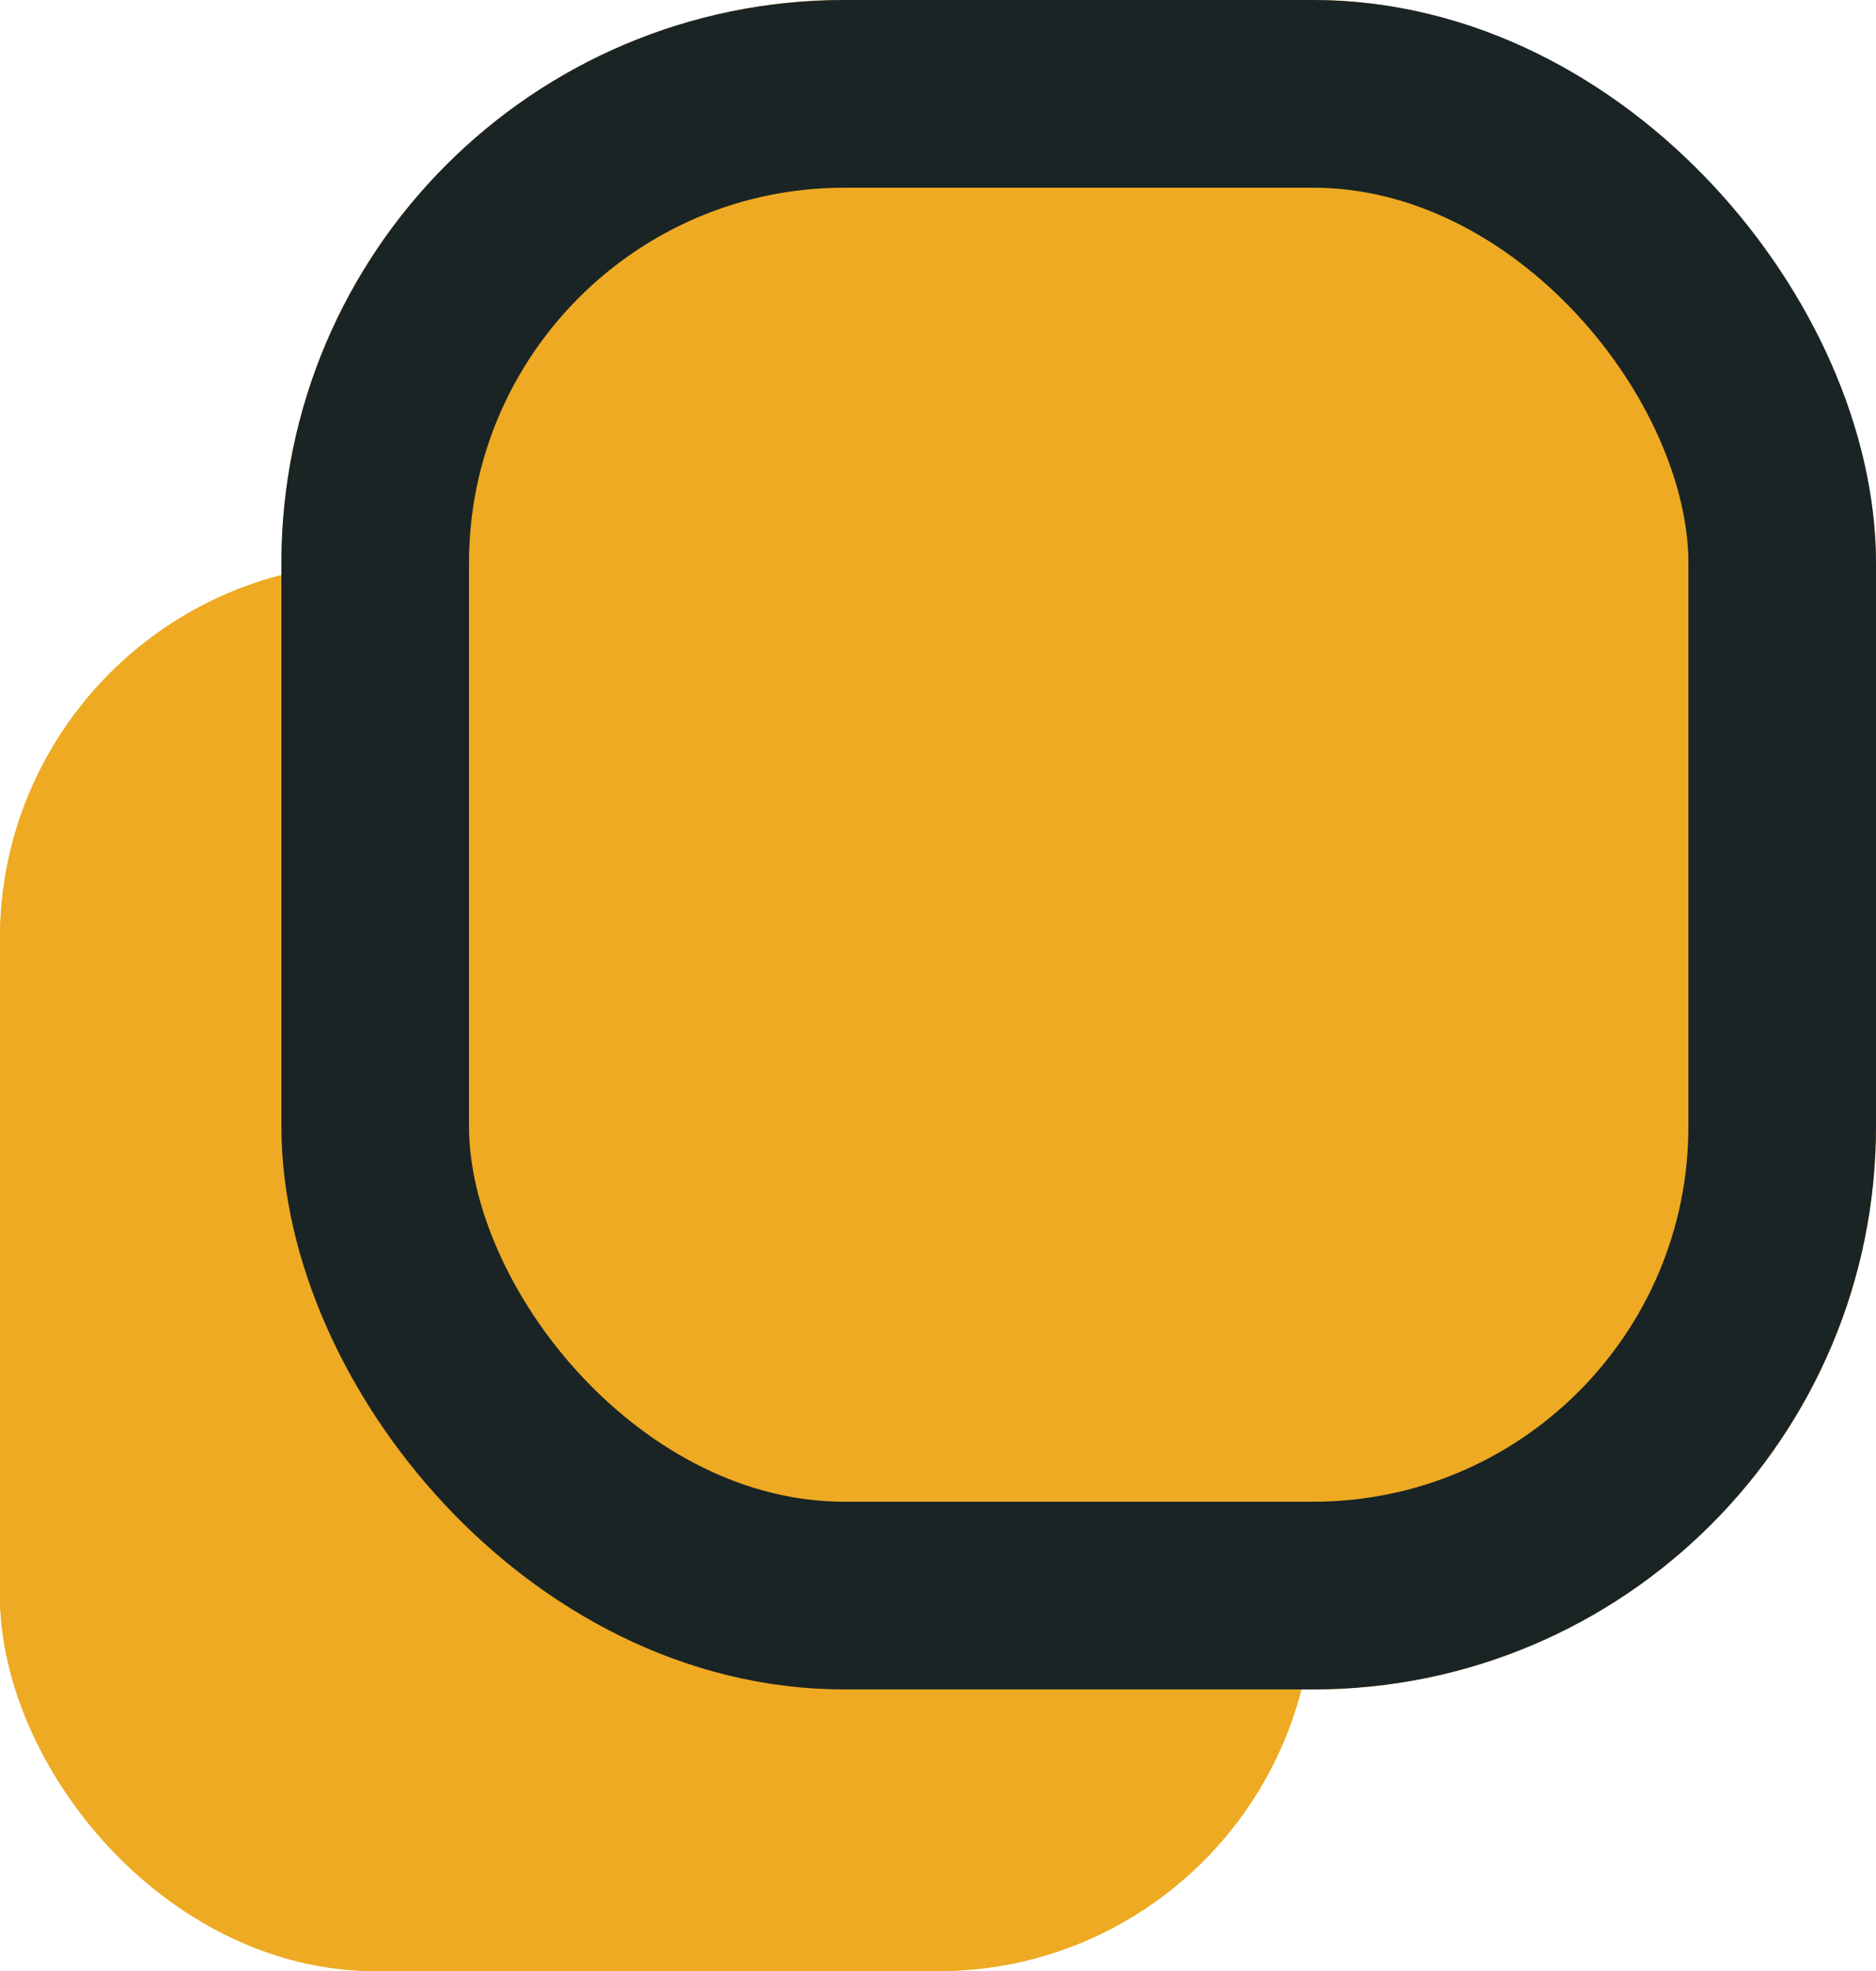 <svg xmlns="http://www.w3.org/2000/svg" width="20" height="21" viewBox="0 0 20 21">
    <defs>
        <style>
            .cls-3{stroke:none}.cls-4{fill:none}
        </style>
    </defs>
    <g id="Group_1787" fill="#ea2" data-name="Group 1787" transform="translate(-.376 .438)">
        <g id="Rectangle_555" stroke="#ea2" data-name="Rectangle 555" transform="translate(.376 5.563)">
            <rect width="14" height="15" class="cls-3" rx="4"/>
            <rect width="13" height="14" x=".5" y=".5" class="cls-4" rx="3.5"/>
        </g>
        <g id="Rectangle_556" stroke="#1a2425" stroke-width="2px" data-name="Rectangle 556" transform="translate(3.376 -.438)">
            <rect width="17" height="18" class="cls-3" rx="6"/>
            <rect width="15" height="16" x="1" y="1" class="cls-4" rx="5"/>
        </g>
    </g>
</svg>
